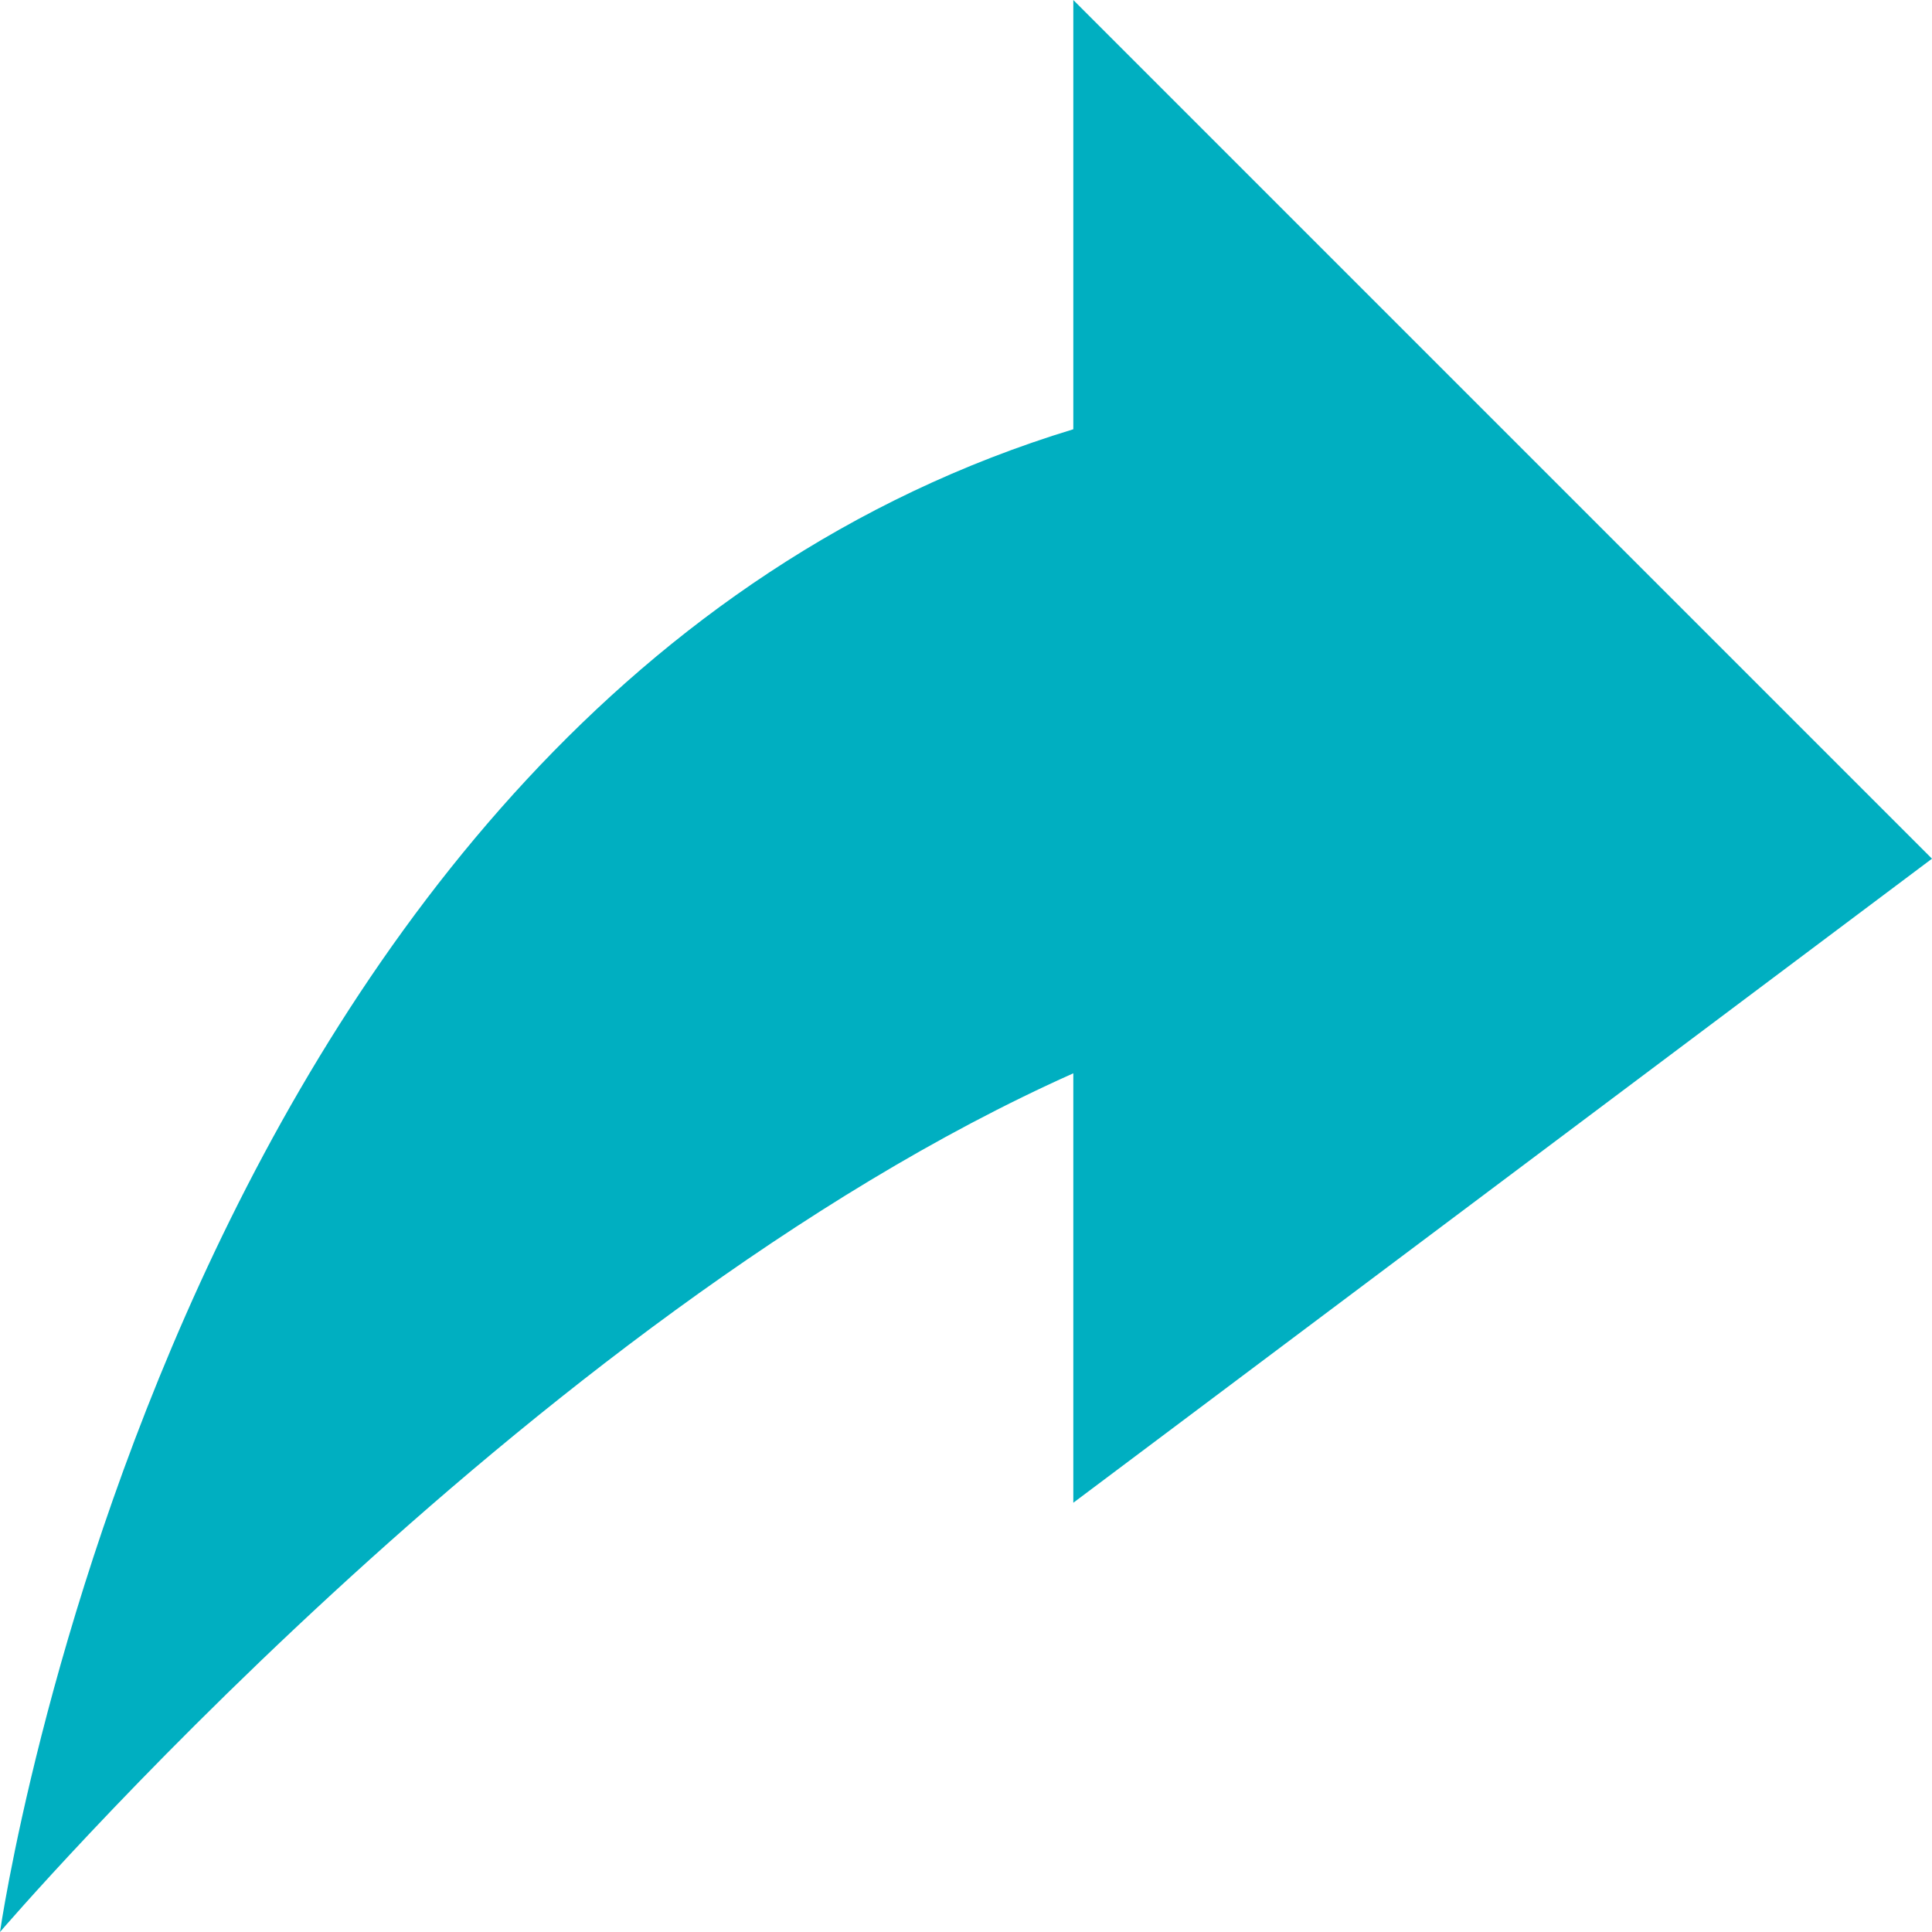 <svg width="11" height="11" viewBox="0 0 11 11" fill="none" xmlns="http://www.w3.org/2000/svg">
<path d="M6.111 0V2.444C1 4 0 11 0 11C0 11 3 7.5 6.111 6.111V8.556L11 4.889L6.111 0Z" fill="#00AFC1"/>
</svg>
